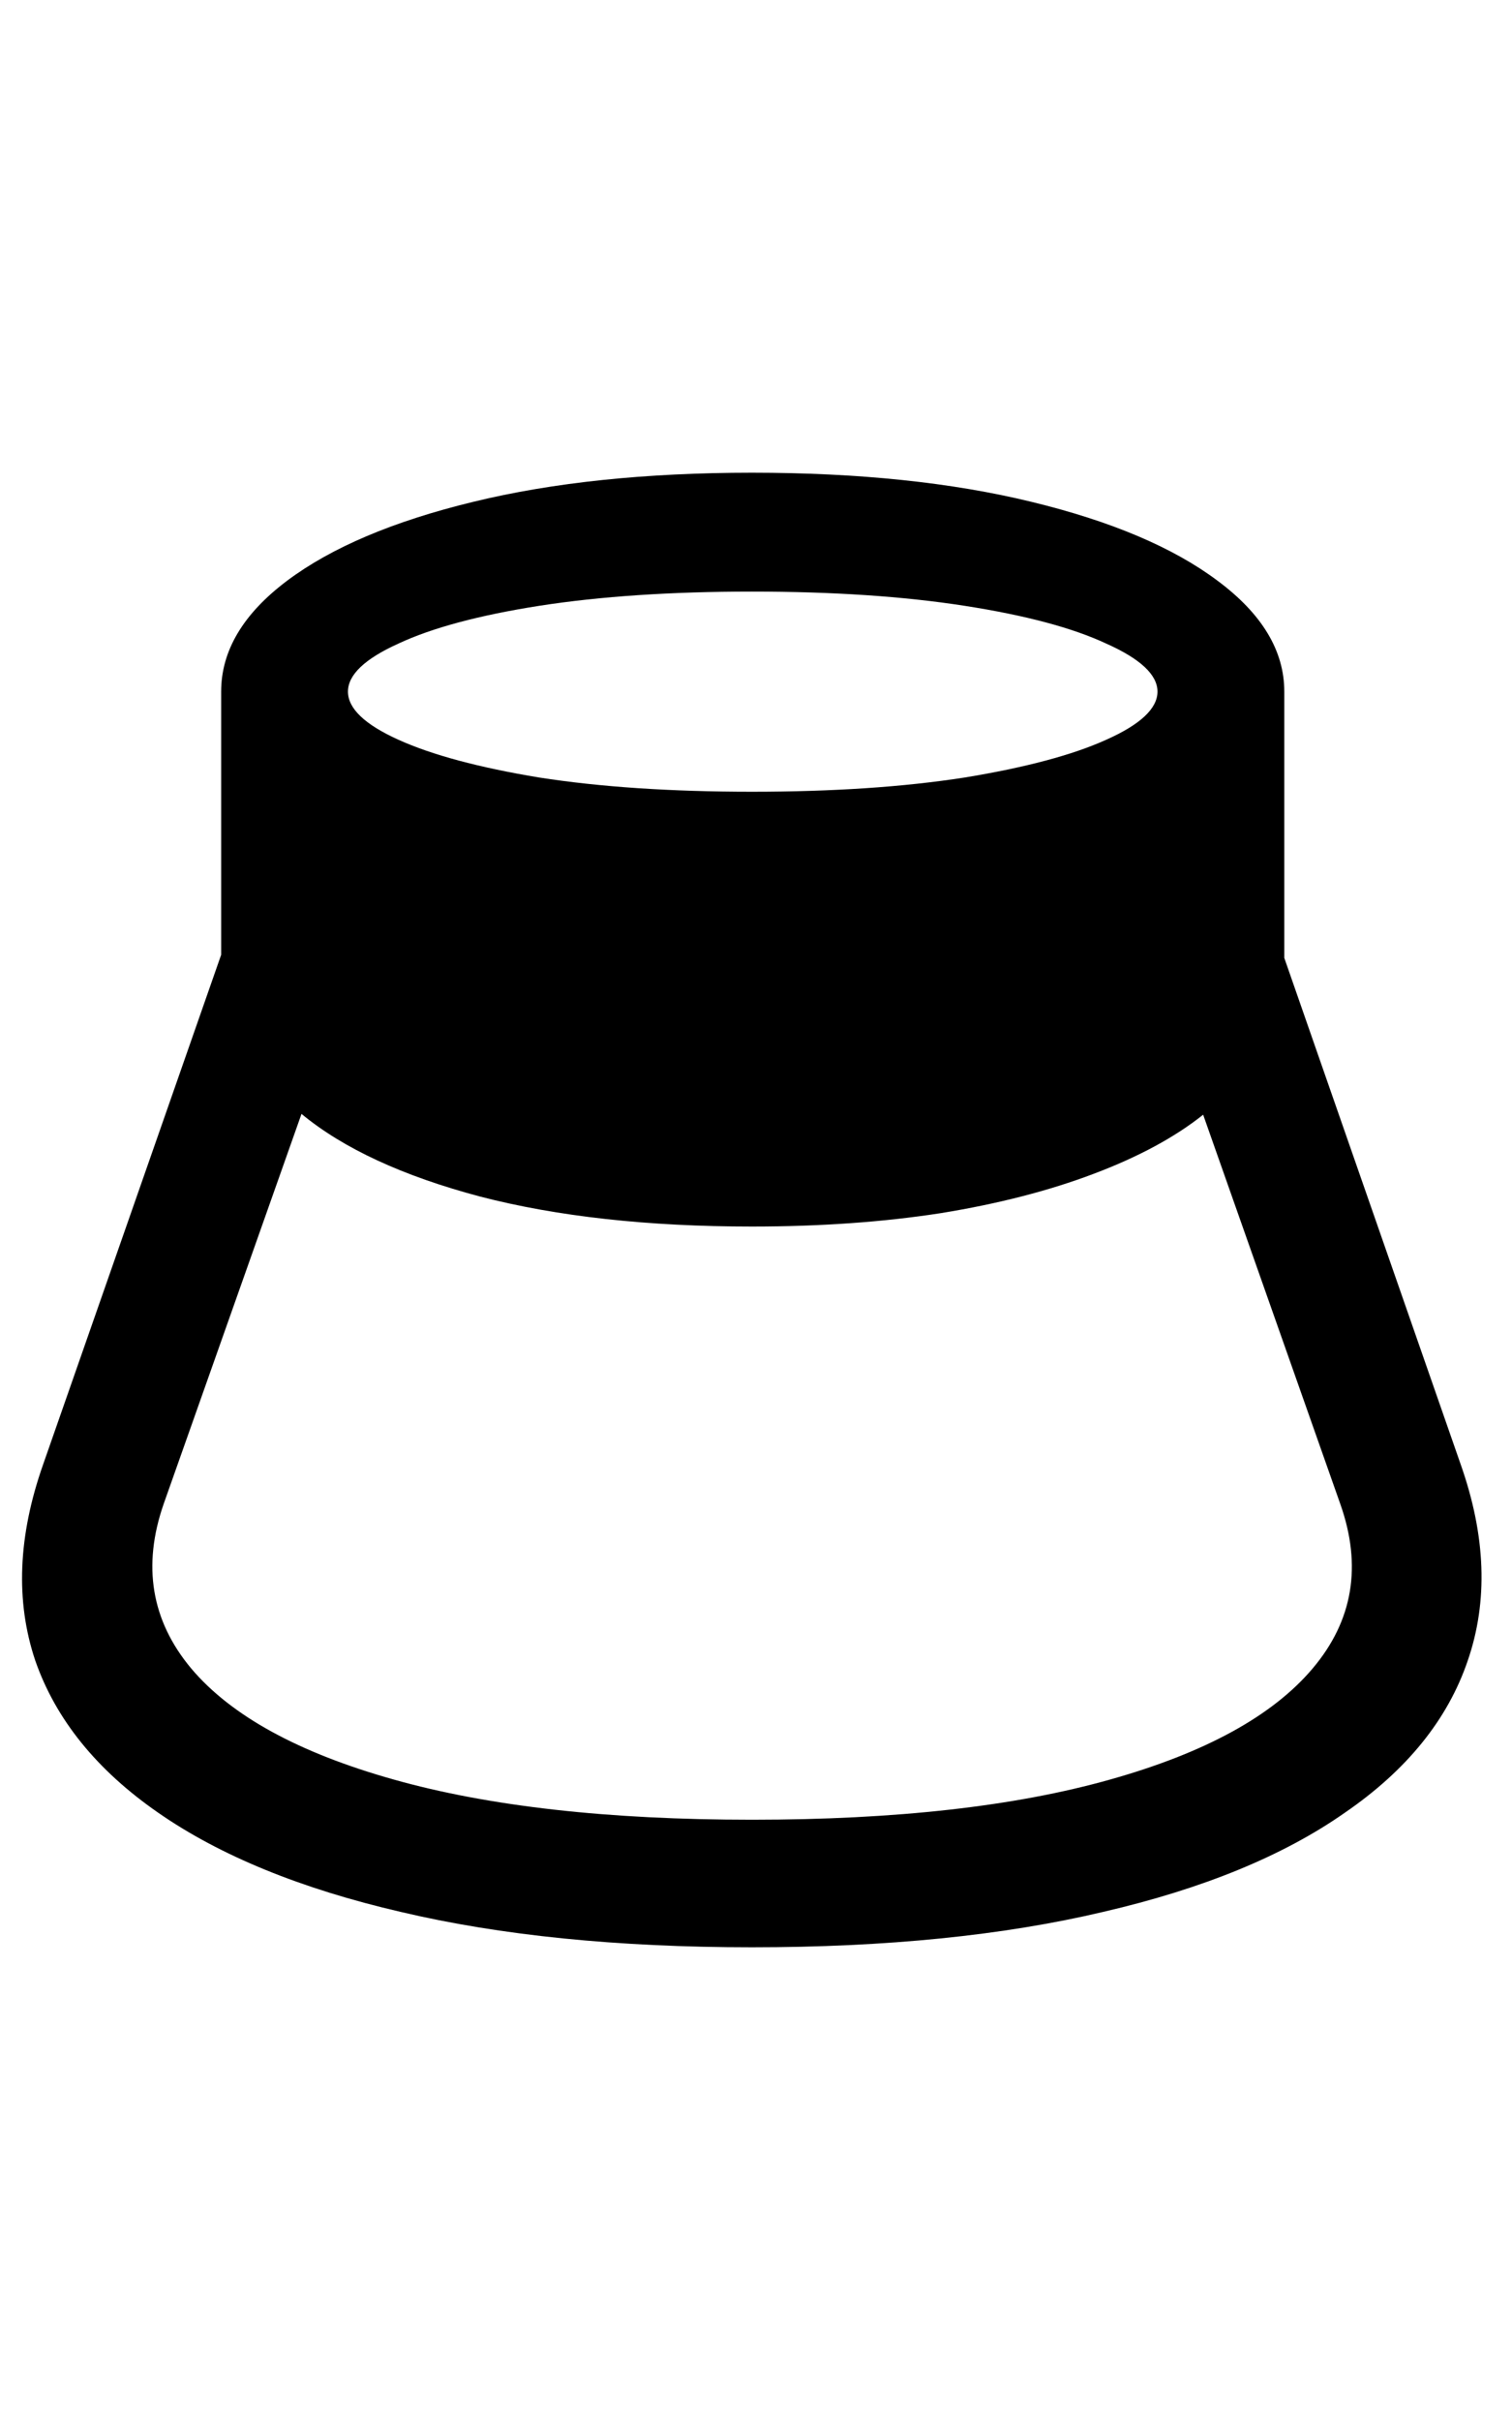 <svg
	color="rgb(0, 0, 0)"
	viewBox="0 0 15 24"
	fill="none"
	xmlns="http://www.w3.org/2000/svg"
>
	<path
		d="M0.428 14.523C0.178 15.232 0.152 15.88 0.35 16.469C0.553 17.052 0.96 17.555 1.569 17.977C2.183 18.404 2.986 18.732 3.975 18.961C4.965 19.195 6.126 19.312 7.46 19.312C8.793 19.312 9.954 19.195 10.944 18.961C11.934 18.732 12.733 18.404 13.342 17.977C13.957 17.555 14.363 17.052 14.561 16.469C14.764 15.88 14.741 15.232 14.491 14.523L12.741 9.5V6.859C12.741 6.453 12.519 6.086 12.077 5.758C11.639 5.43 11.025 5.169 10.233 4.977C9.441 4.784 8.517 4.688 7.46 4.688C6.407 4.688 5.486 4.784 4.694 4.977C3.902 5.169 3.288 5.43 2.85 5.758C2.413 6.086 2.194 6.453 2.194 6.859V9.469L0.428 14.523ZM1.624 14.914L2.991 11.047C3.407 11.391 3.999 11.664 4.764 11.867C5.53 12.065 6.428 12.164 7.46 12.164C8.137 12.164 8.762 12.12 9.335 12.031C9.907 11.938 10.413 11.807 10.85 11.641C11.293 11.474 11.655 11.279 11.936 11.055L13.296 14.914C13.514 15.529 13.423 16.073 13.022 16.547C12.626 17.016 11.957 17.383 11.014 17.648C10.072 17.914 8.887 18.047 7.46 18.047C6.032 18.047 4.848 17.914 3.905 17.648C2.962 17.383 2.293 17.016 1.897 16.547C1.501 16.073 1.41 15.529 1.624 14.914ZM3.452 6.859C3.452 6.693 3.618 6.534 3.952 6.383C4.285 6.227 4.751 6.102 5.35 6.008C5.954 5.914 6.657 5.867 7.46 5.867C8.262 5.867 8.965 5.914 9.569 6.008C10.173 6.102 10.642 6.227 10.975 6.383C11.314 6.534 11.483 6.693 11.483 6.859C11.483 7.026 11.314 7.185 10.975 7.336C10.642 7.487 10.173 7.612 9.569 7.711C8.965 7.805 8.262 7.852 7.46 7.852C6.657 7.852 5.954 7.805 5.35 7.711C4.751 7.612 4.285 7.487 3.952 7.336C3.618 7.185 3.452 7.026 3.452 6.859Z"
		fill="currentColor"
	/>
</svg>
